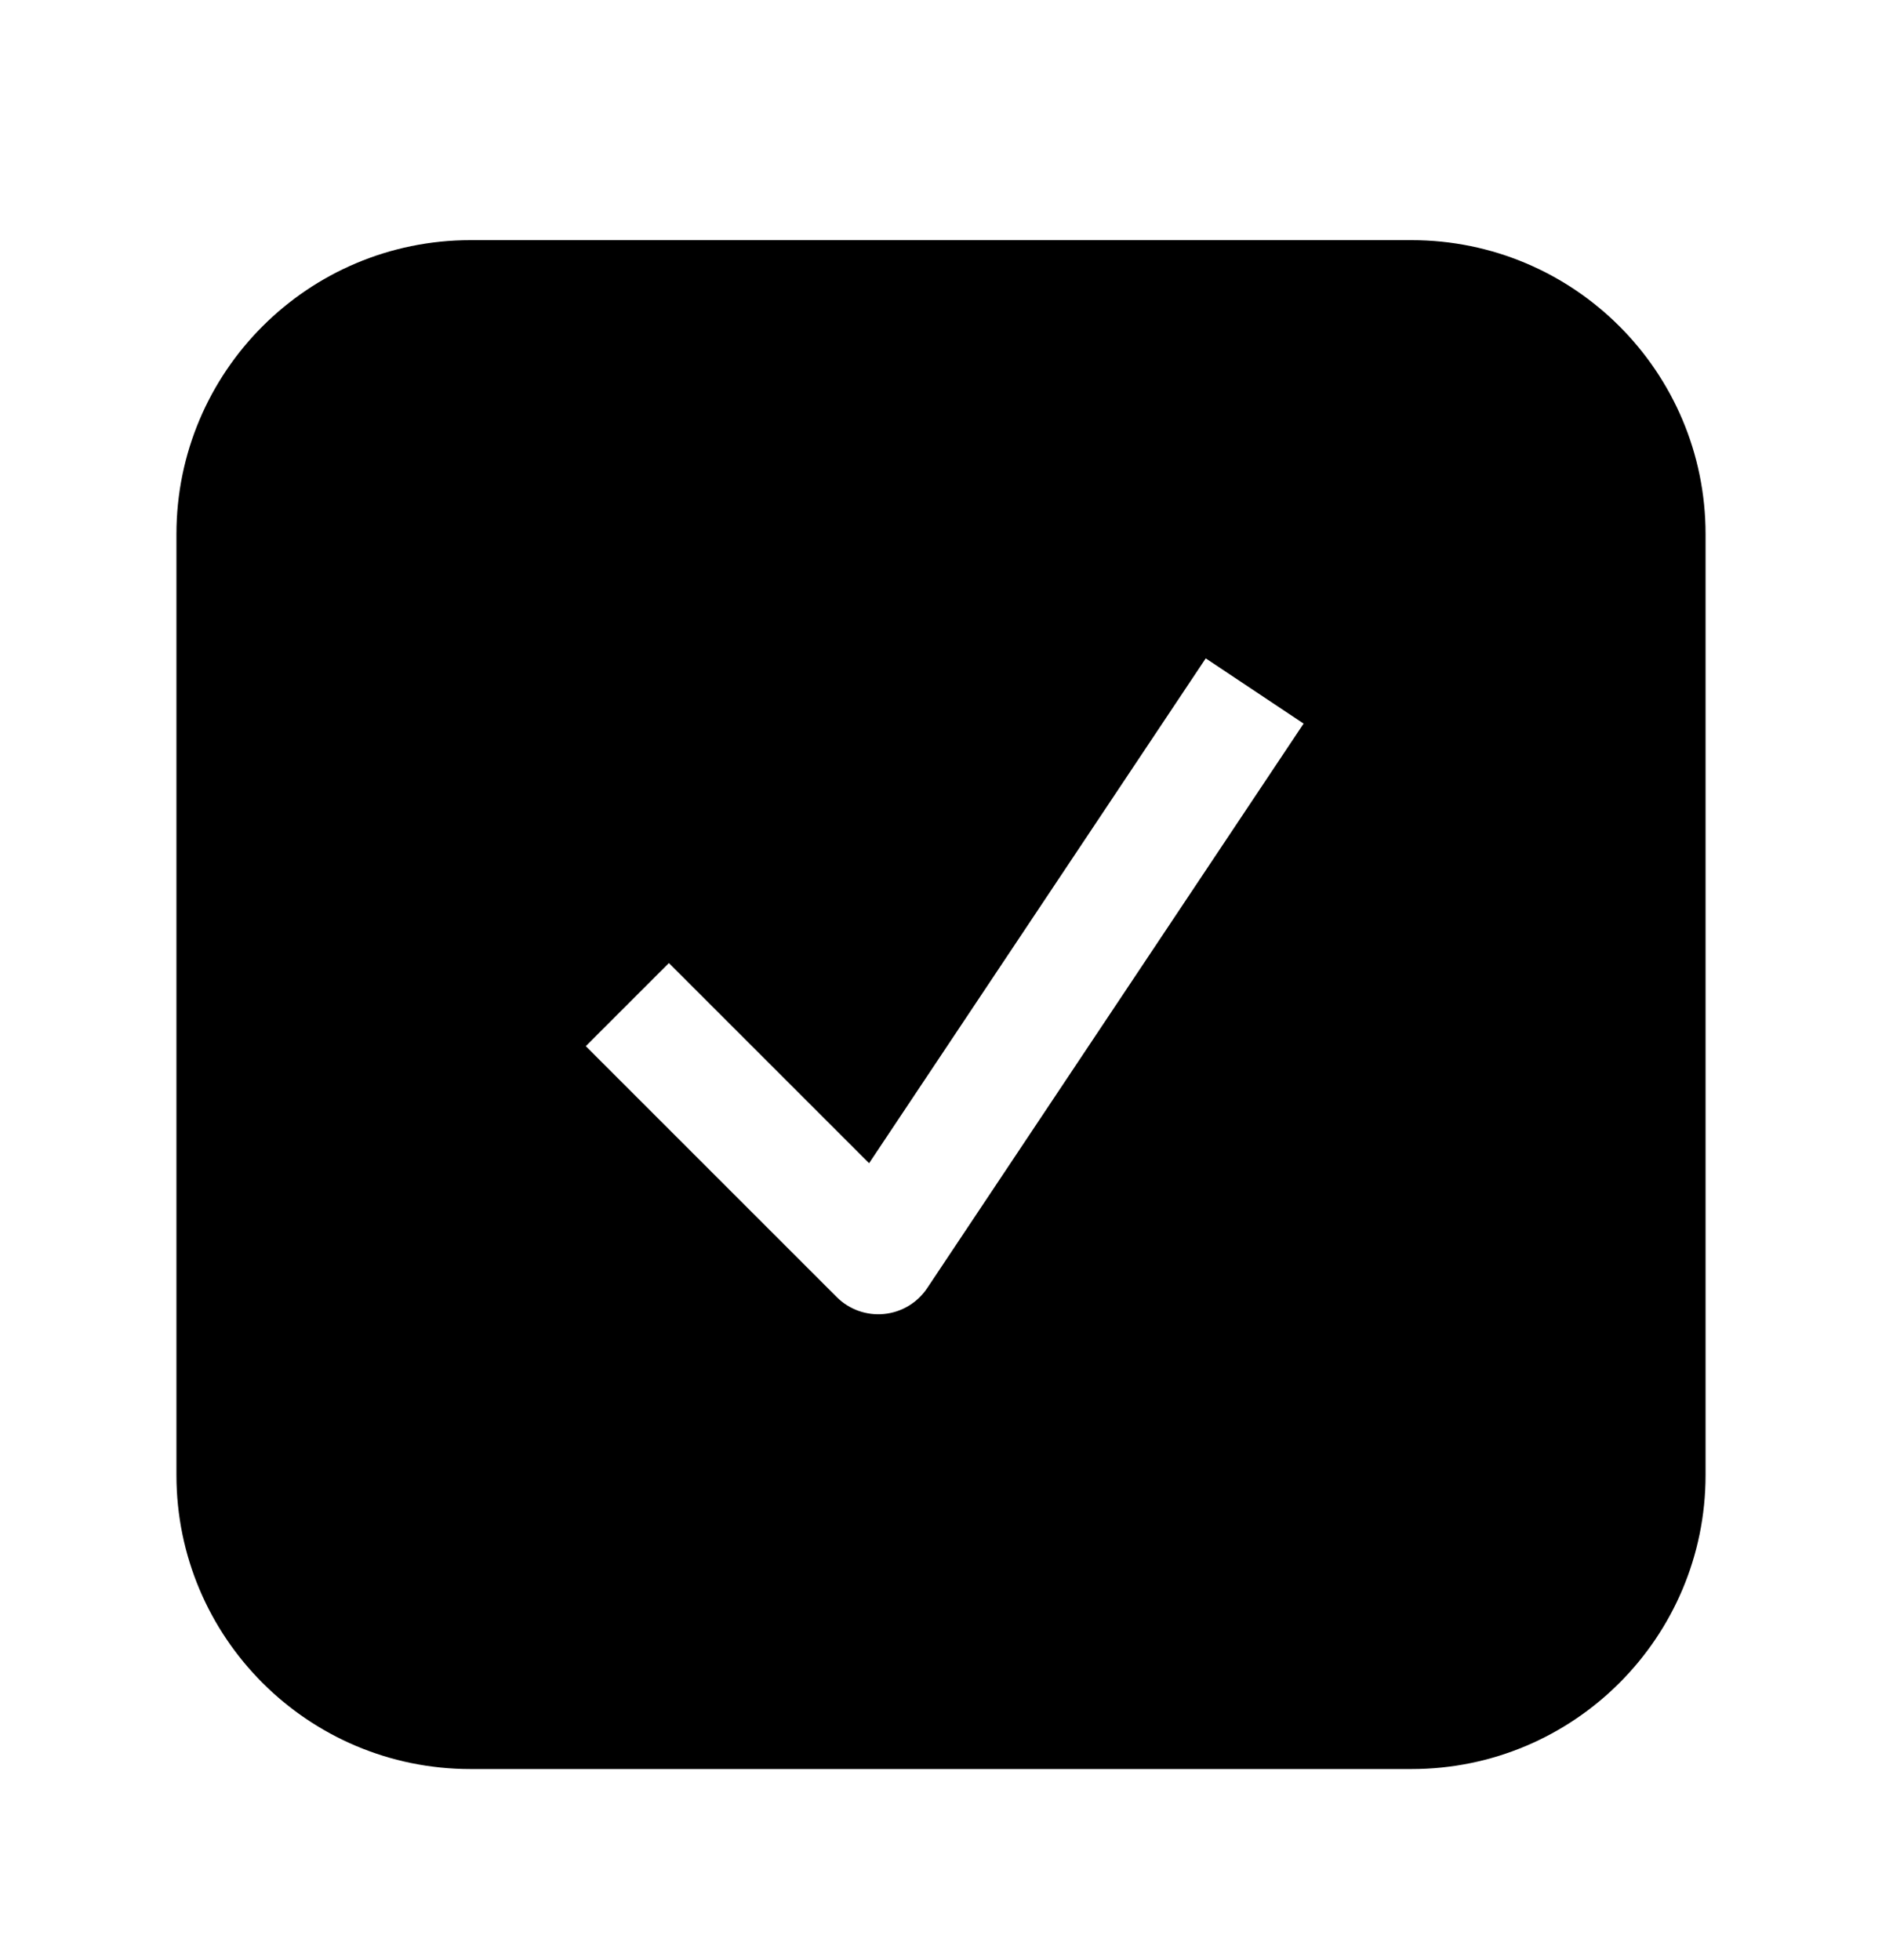 <svg width="24" height="25" viewBox="0 0 24 25" fill="none" xmlns="http://www.w3.org/2000/svg">
  <path fill-rule="evenodd" clip-rule="evenodd"
    d="M6 3.063C3.929 3.063 2.25 4.742 2.25 6.813V18.813C2.25 20.884 3.929 22.563 6 22.563H18C20.071 22.563 21.75 20.884 21.75 18.813V6.813C21.75 4.742 20.071 3.063 18 3.063H6ZM11.824 16.429L16.624 9.229L15.376 8.397L11.083 14.836L8.53 12.283L7.47 13.343L10.67 16.543C10.829 16.702 11.05 16.781 11.274 16.759C11.498 16.737 11.699 16.616 11.824 16.429Z"
    fill="currentcolor" />
</svg>